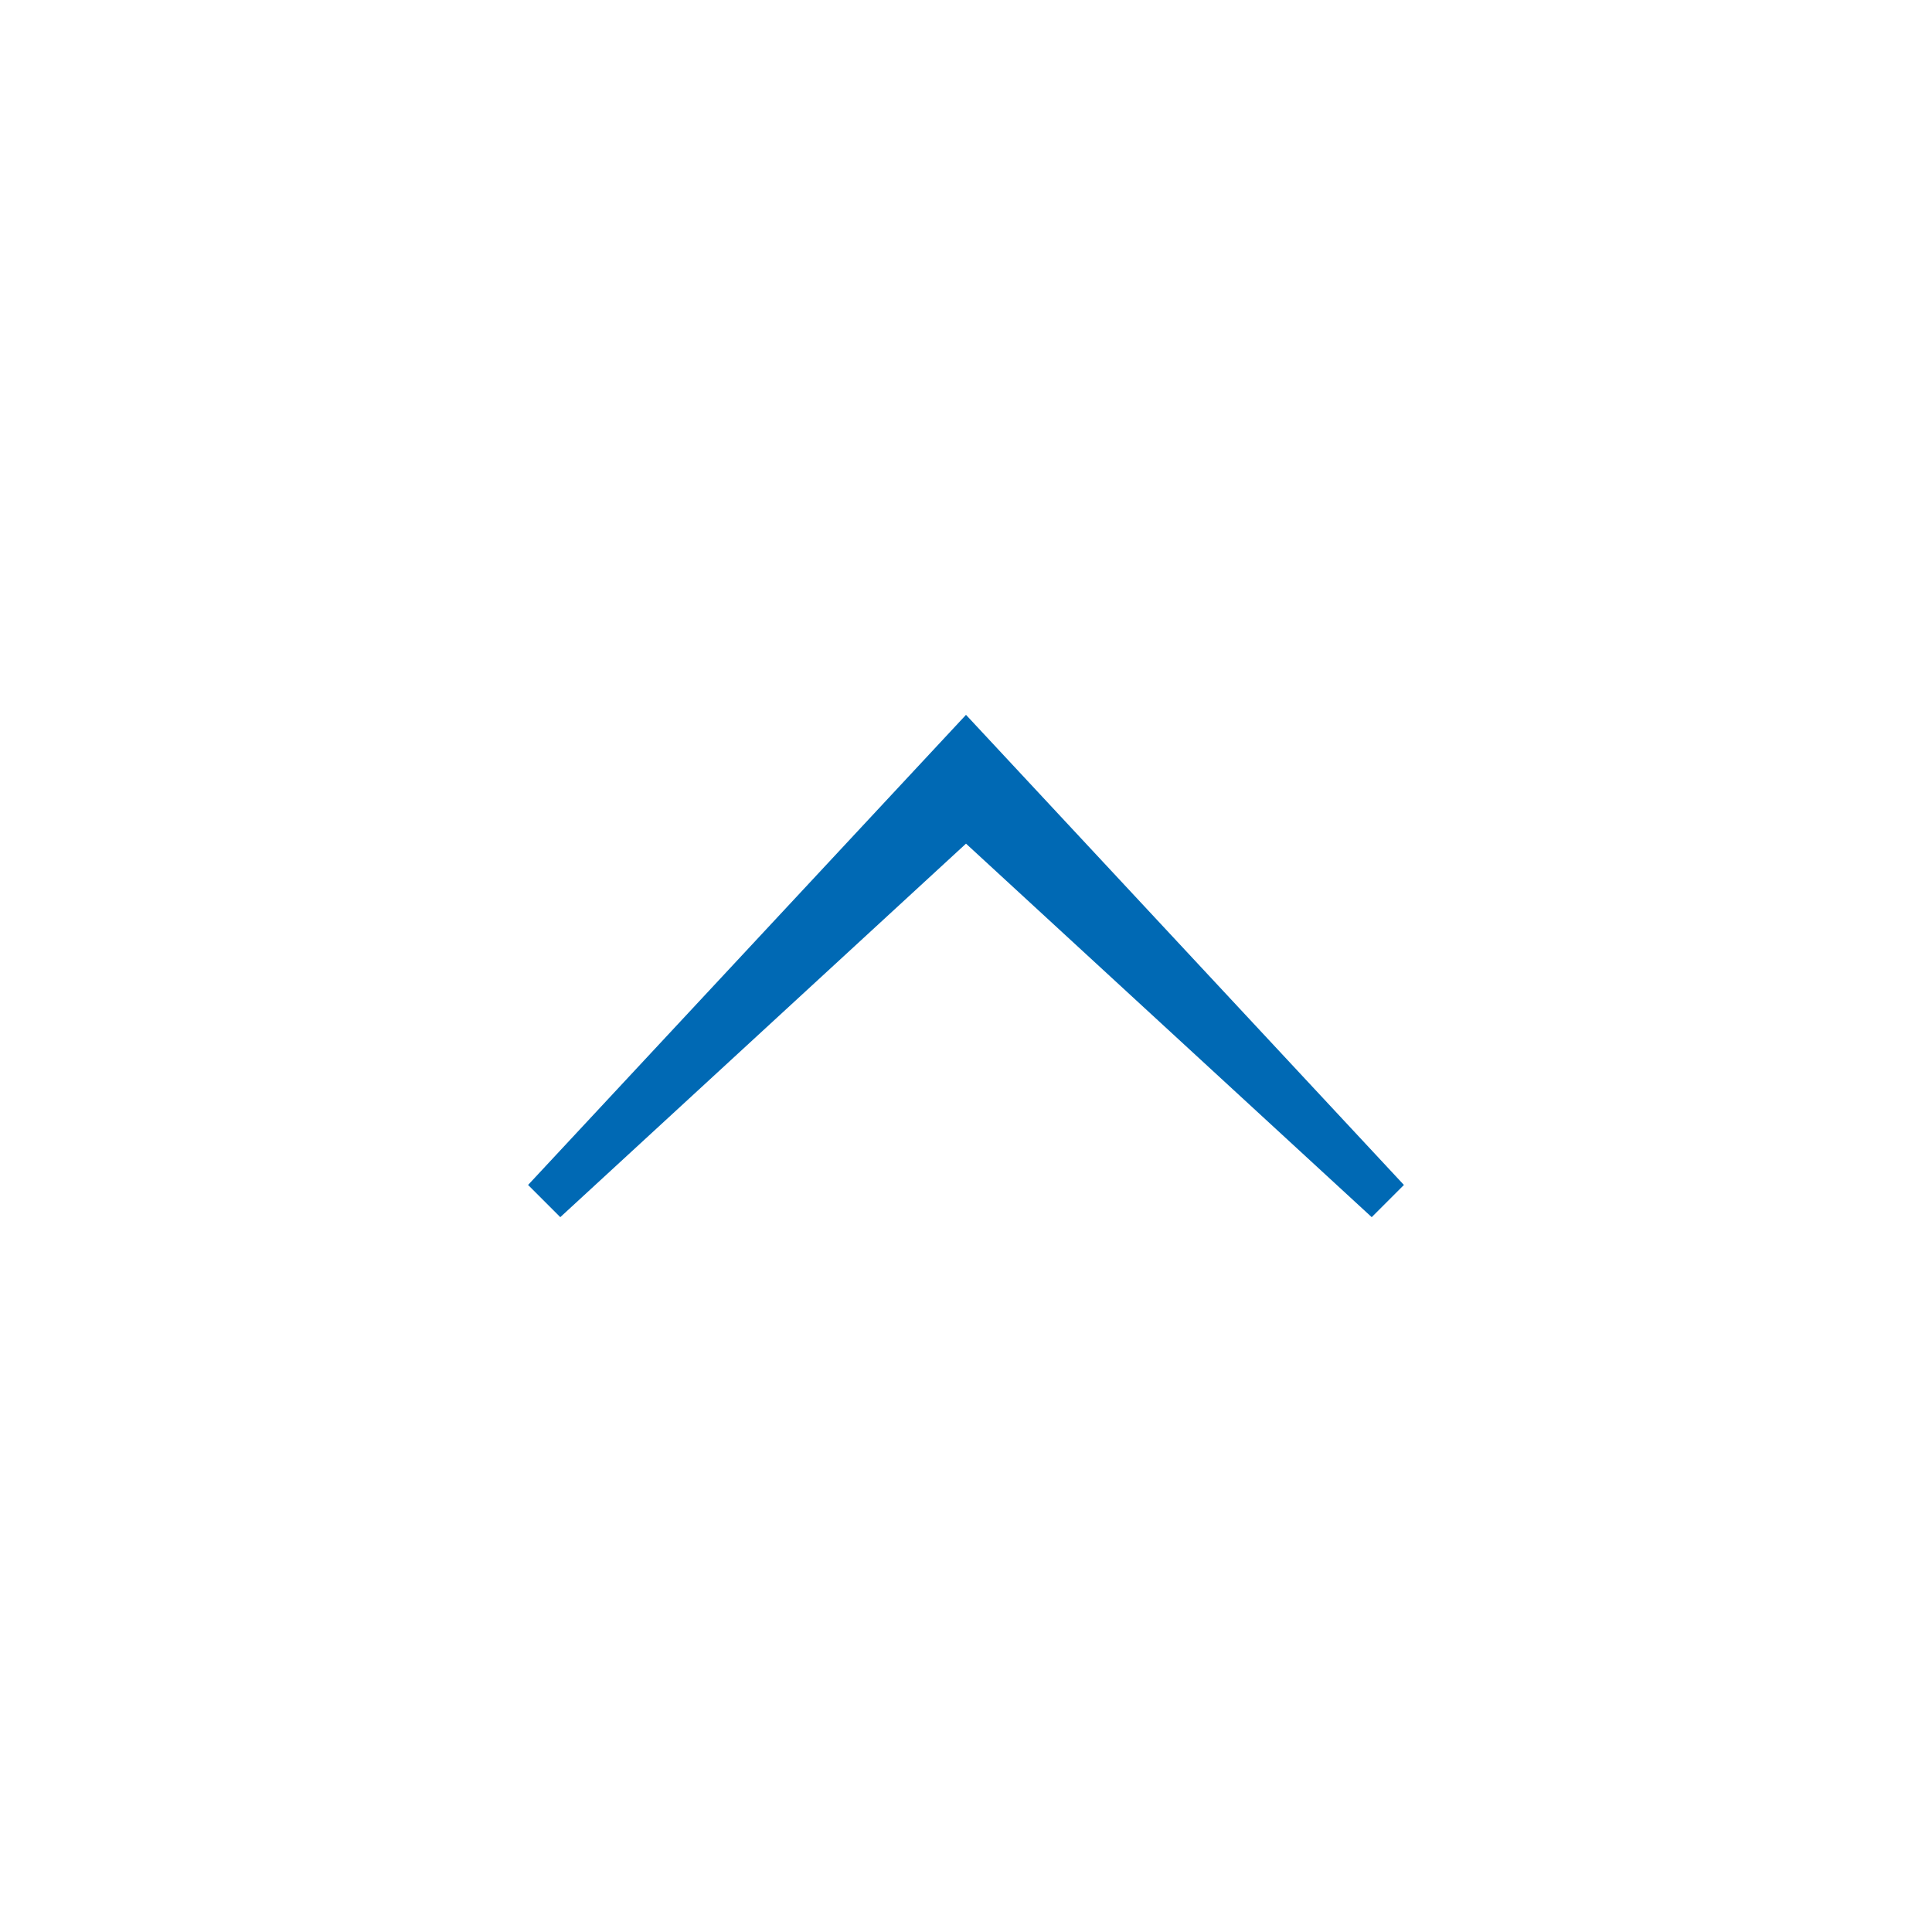 <svg id="Ebene_1" data-name="Ebene 1" xmlns="http://www.w3.org/2000/svg" viewBox="0 0 30 30"><defs><style>.cls-1{fill:#0069b4;}</style></defs><title>pfeil-top-blau</title><polygon class="cls-1" points="15 11.1 21.8 18.4 21.3 18.9 15 13.1 8.7 18.9 8.2 18.4 15 11.1"/></svg>